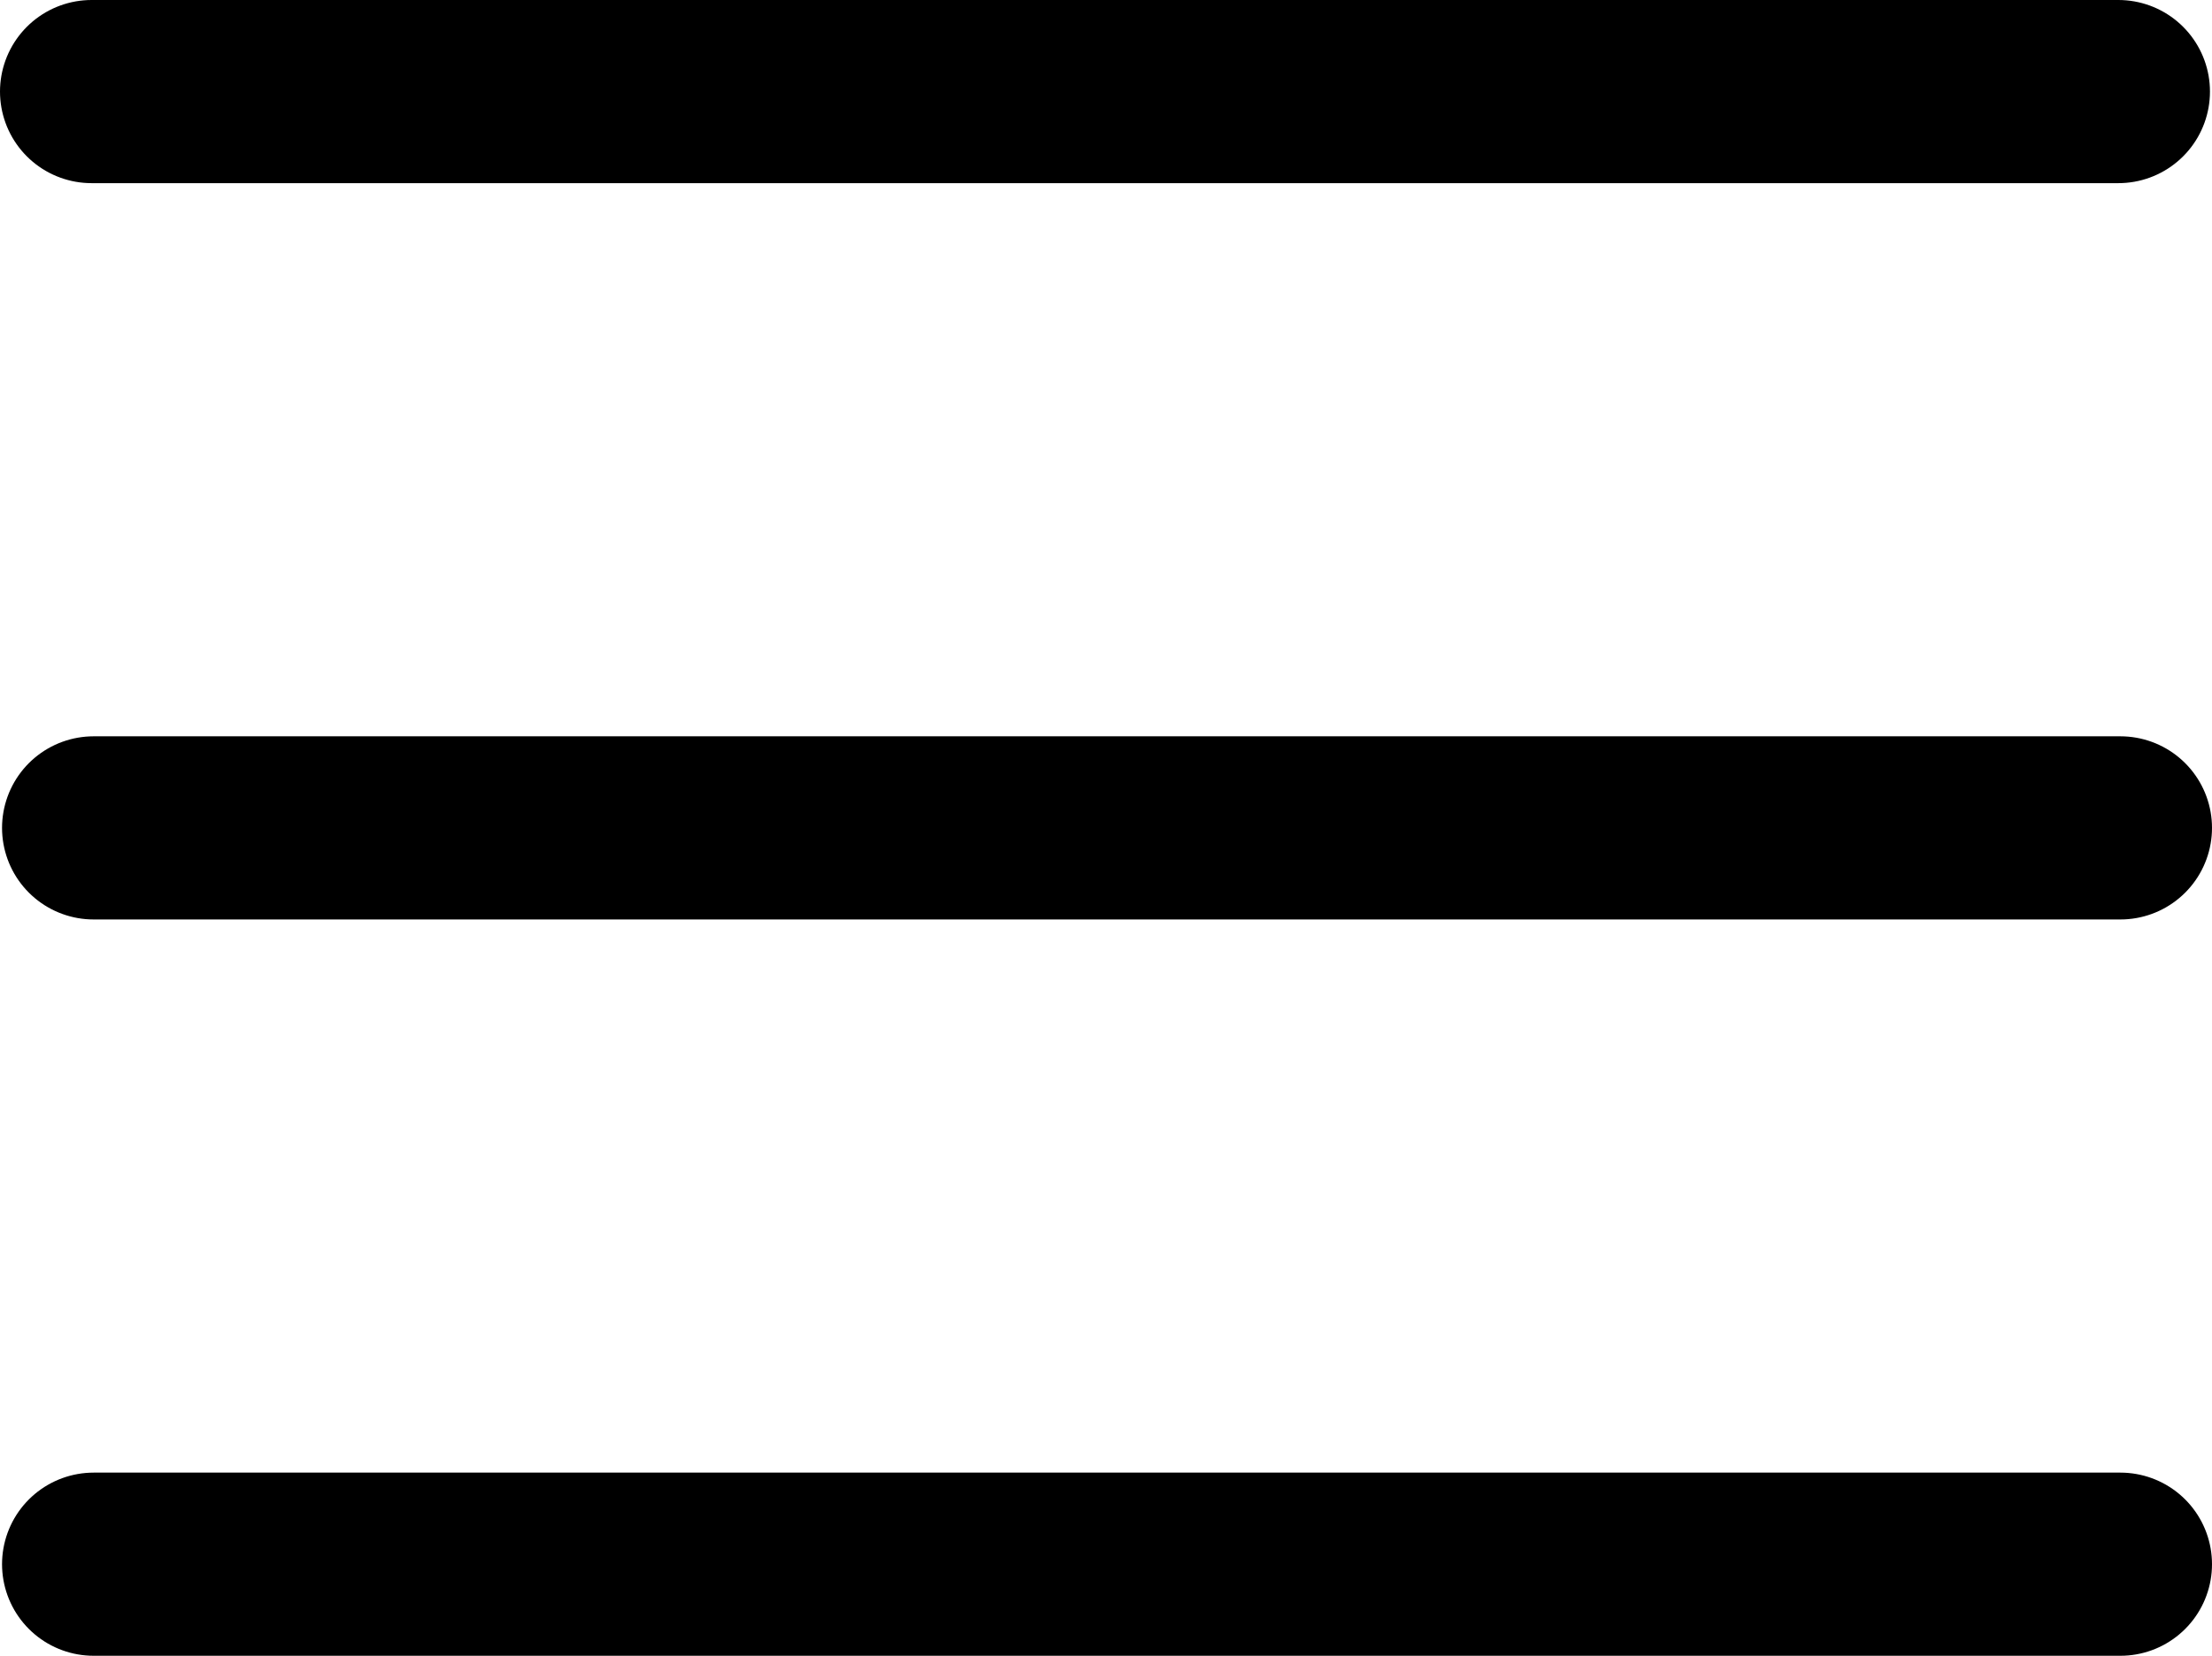 <?xml version="1.0" encoding="UTF-8"?>
<svg id="Layer_1" data-name="Layer 1" xmlns="http://www.w3.org/2000/svg" viewBox="0 0 966 723.24">
  <defs>
    <style>
      .cls-1 {
        fill: none;
        stroke: #000;
        stroke-linecap: round;
        stroke-miterlimit: 10;
        stroke-width: 80px;
      }
    </style>
  </defs>
  <line class="cls-1" x1="40" y1="40" x2="925.11" y2="40"/>
  <line class="cls-1" x1="40.89" y1="361.62" x2="926" y2="361.62"/>
  <line class="cls-1" x1="40.89" y1="683.24" x2="926" y2="683.24"/>
</svg>